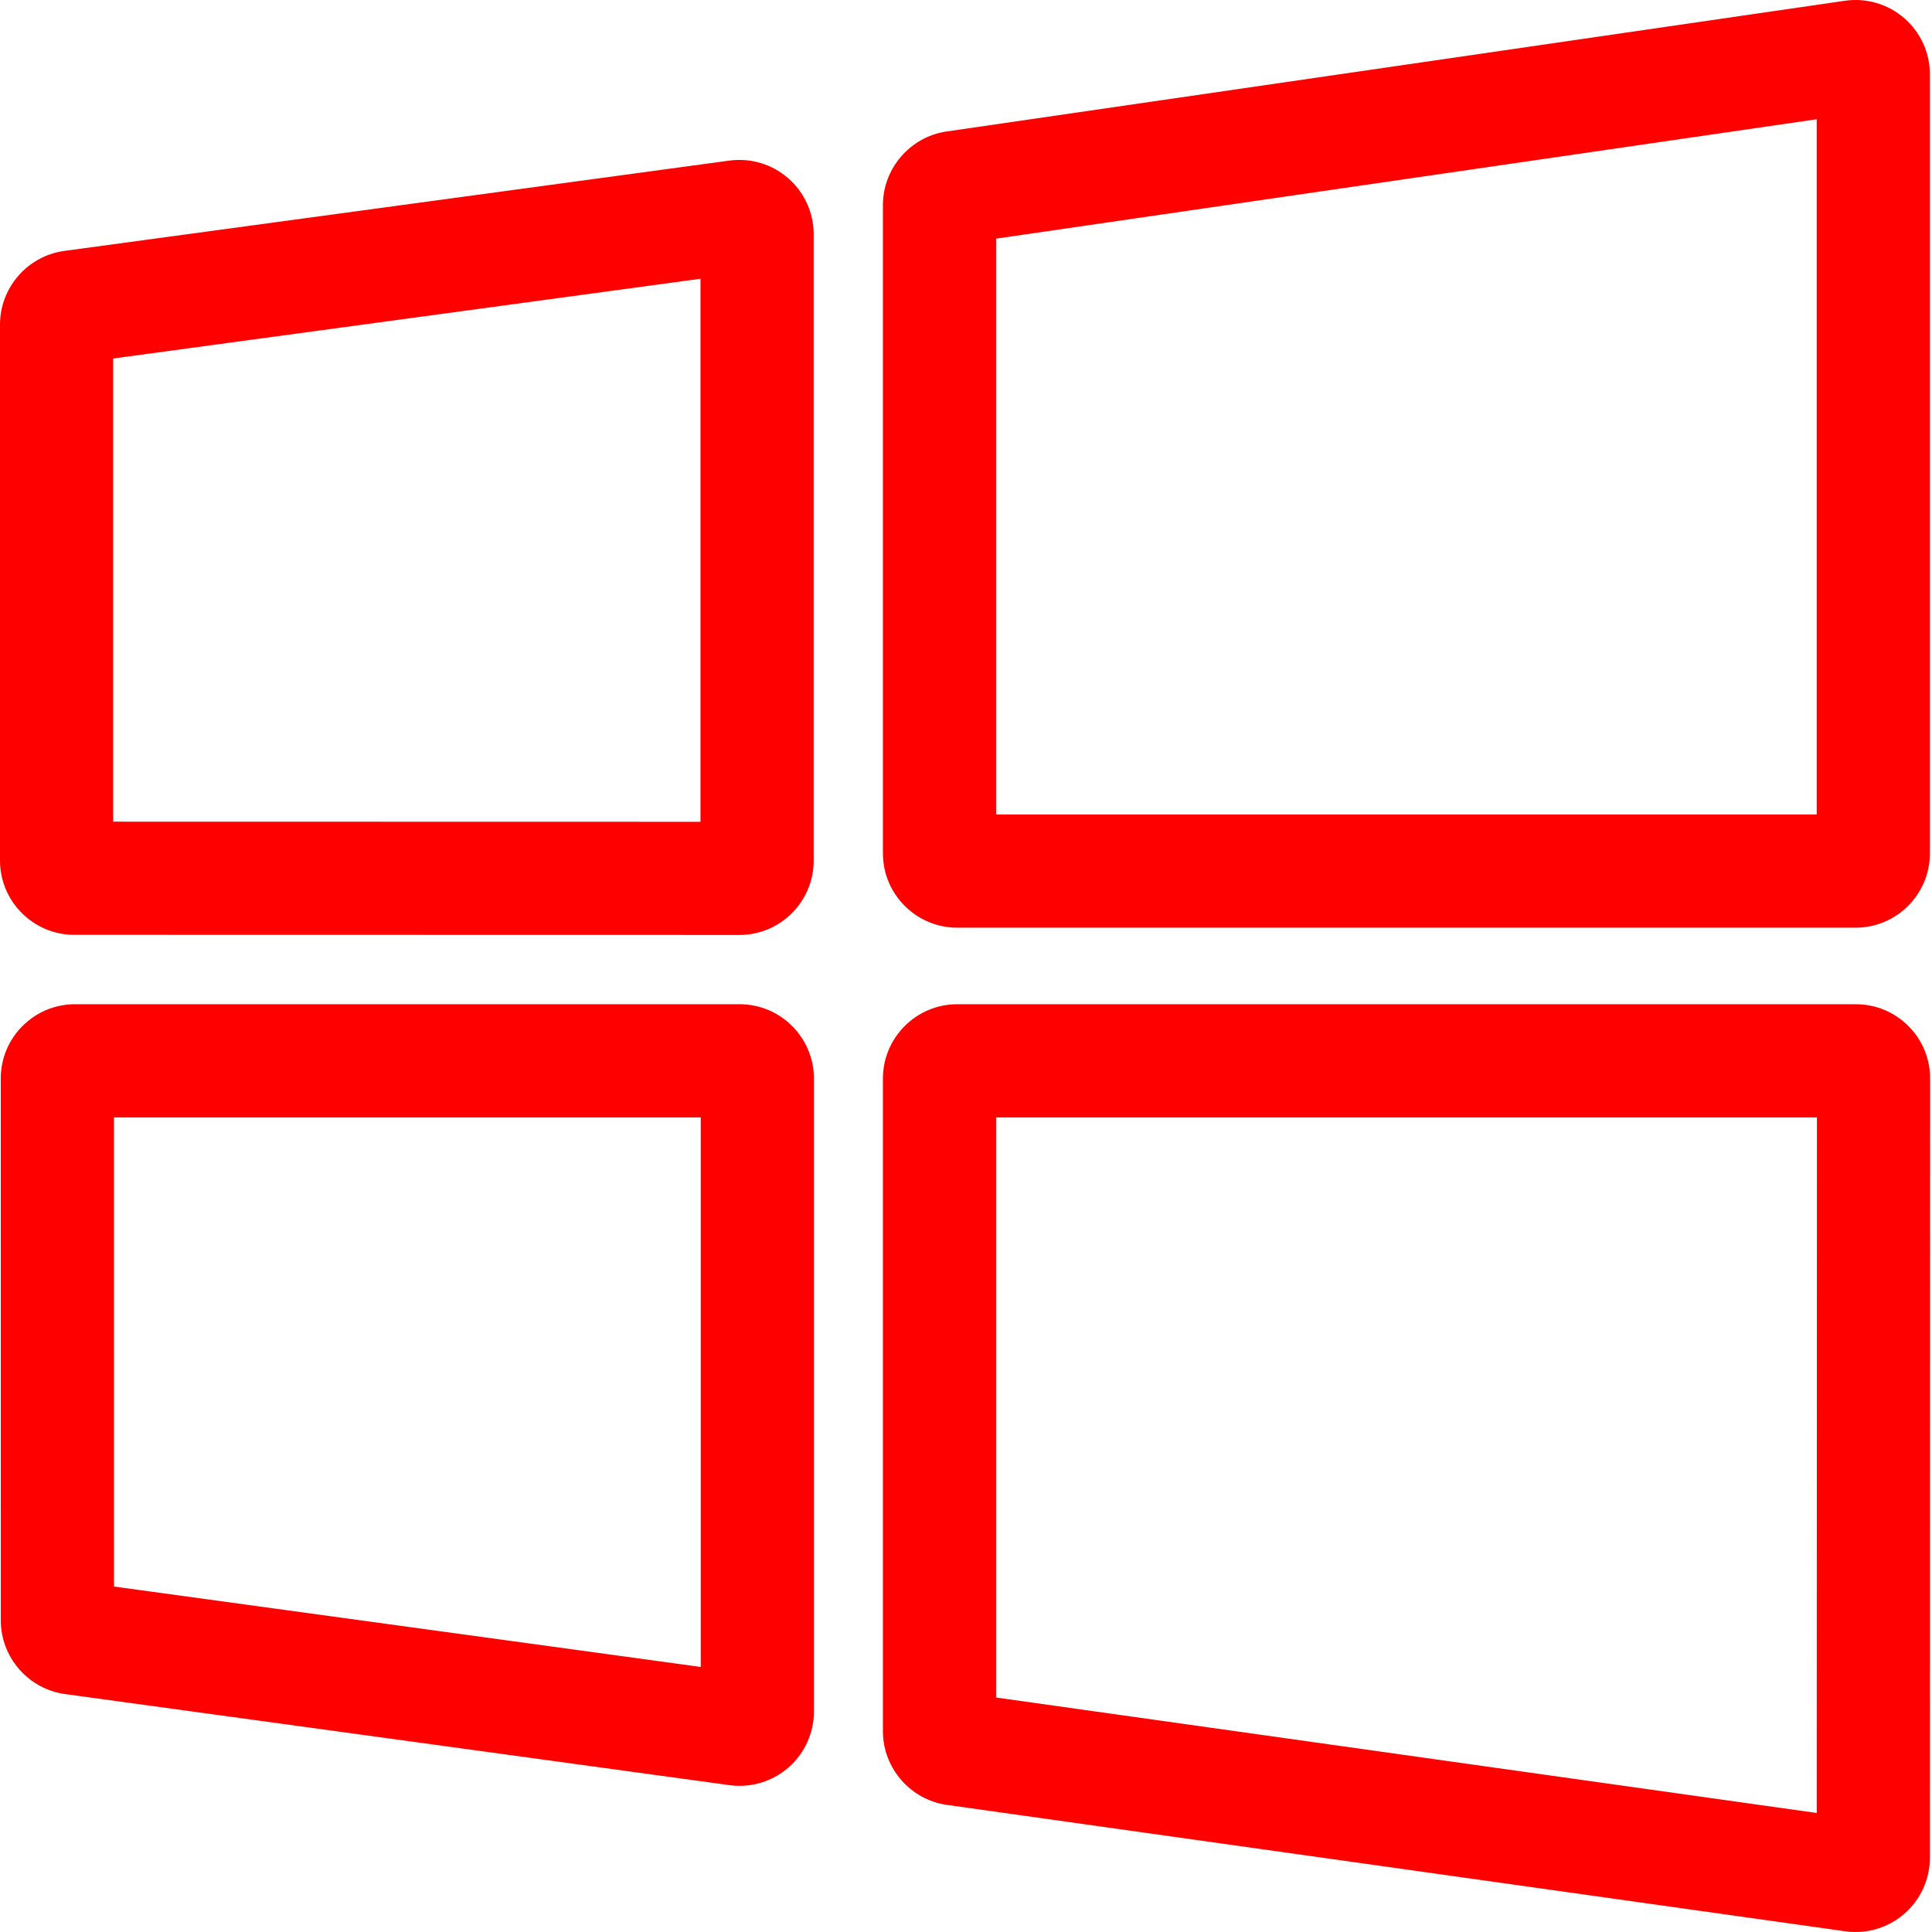 <svg viewBox="0 0 512 512" xmlns="http://www.w3.org/2000/svg" fill="#ff0000"><path d="m491.746 512c-.914 0-1.832-.062-2.75-.191l-238.055-33.496c-9.668-1.355-16.957-9.746-16.957-19.508v-172.973c0-10.863 8.84-19.703 19.703-19.703h238.113c5.262 0 10.211 2.051 13.934 5.773 3.719 3.723 5.77 8.668 5.77 13.934l-.059 206.465c-.004 5.707-2.473 11.129-6.781 14.871-3.609 3.133-8.203 4.828-12.918 4.828zm-227.77-62.141 217.477 30.598.051-184.332h-217.527zm-67.977 23.406c-.891 0-1.785-.062-2.68-.184l-176.082-24.137c-9.703-1.332-17.023-9.719-17.027-19.516l-.008-143.598c0-5.262 2.047-10.207 5.77-13.93s8.668-5.773 13.934-5.773h176.09c10.863 0 19.703 8.84 19.703 19.703v167.73c0 5.695-2.461 11.105-6.754 14.848-3.605 3.148-8.215 4.852-12.945 4.855zm1.387-29.902.012.004c-.004 0-.008-.004-.012-.004zm-167.18-22.914 155.5 21.312v-145.637h-155.508zm165.727-172.672-176.234-.035c-10.848 0-19.688-8.828-19.699-19.68v-142.039c-.012-9.805 7.32-18.207 17.055-19.527l176.227-23.934c5.637-.766 11.324.941 15.609 4.684 4.285 3.742 6.742 9.152 6.742 14.84v165.988c0 10.867-8.836 19.703-19.699 19.703zm-165.938-30.027 155.645.031v-143.91l-155.645 21.137zm461.746 28.094h-238.055c-10.863 0-19.703-8.836-19.703-19.703v-171.801c0-9.715 7.25-18.094 16.863-19.496h.004l238.051-34.641c5.664-.82 11.398.852 15.727 4.598 4.332 3.746 6.812 9.176 6.812 14.902v206.438c0 10.867-8.836 19.703-19.699 19.703zm-227.766-29.992h217.473v-184.254l-217.473 31.645zm0 0"/></svg>